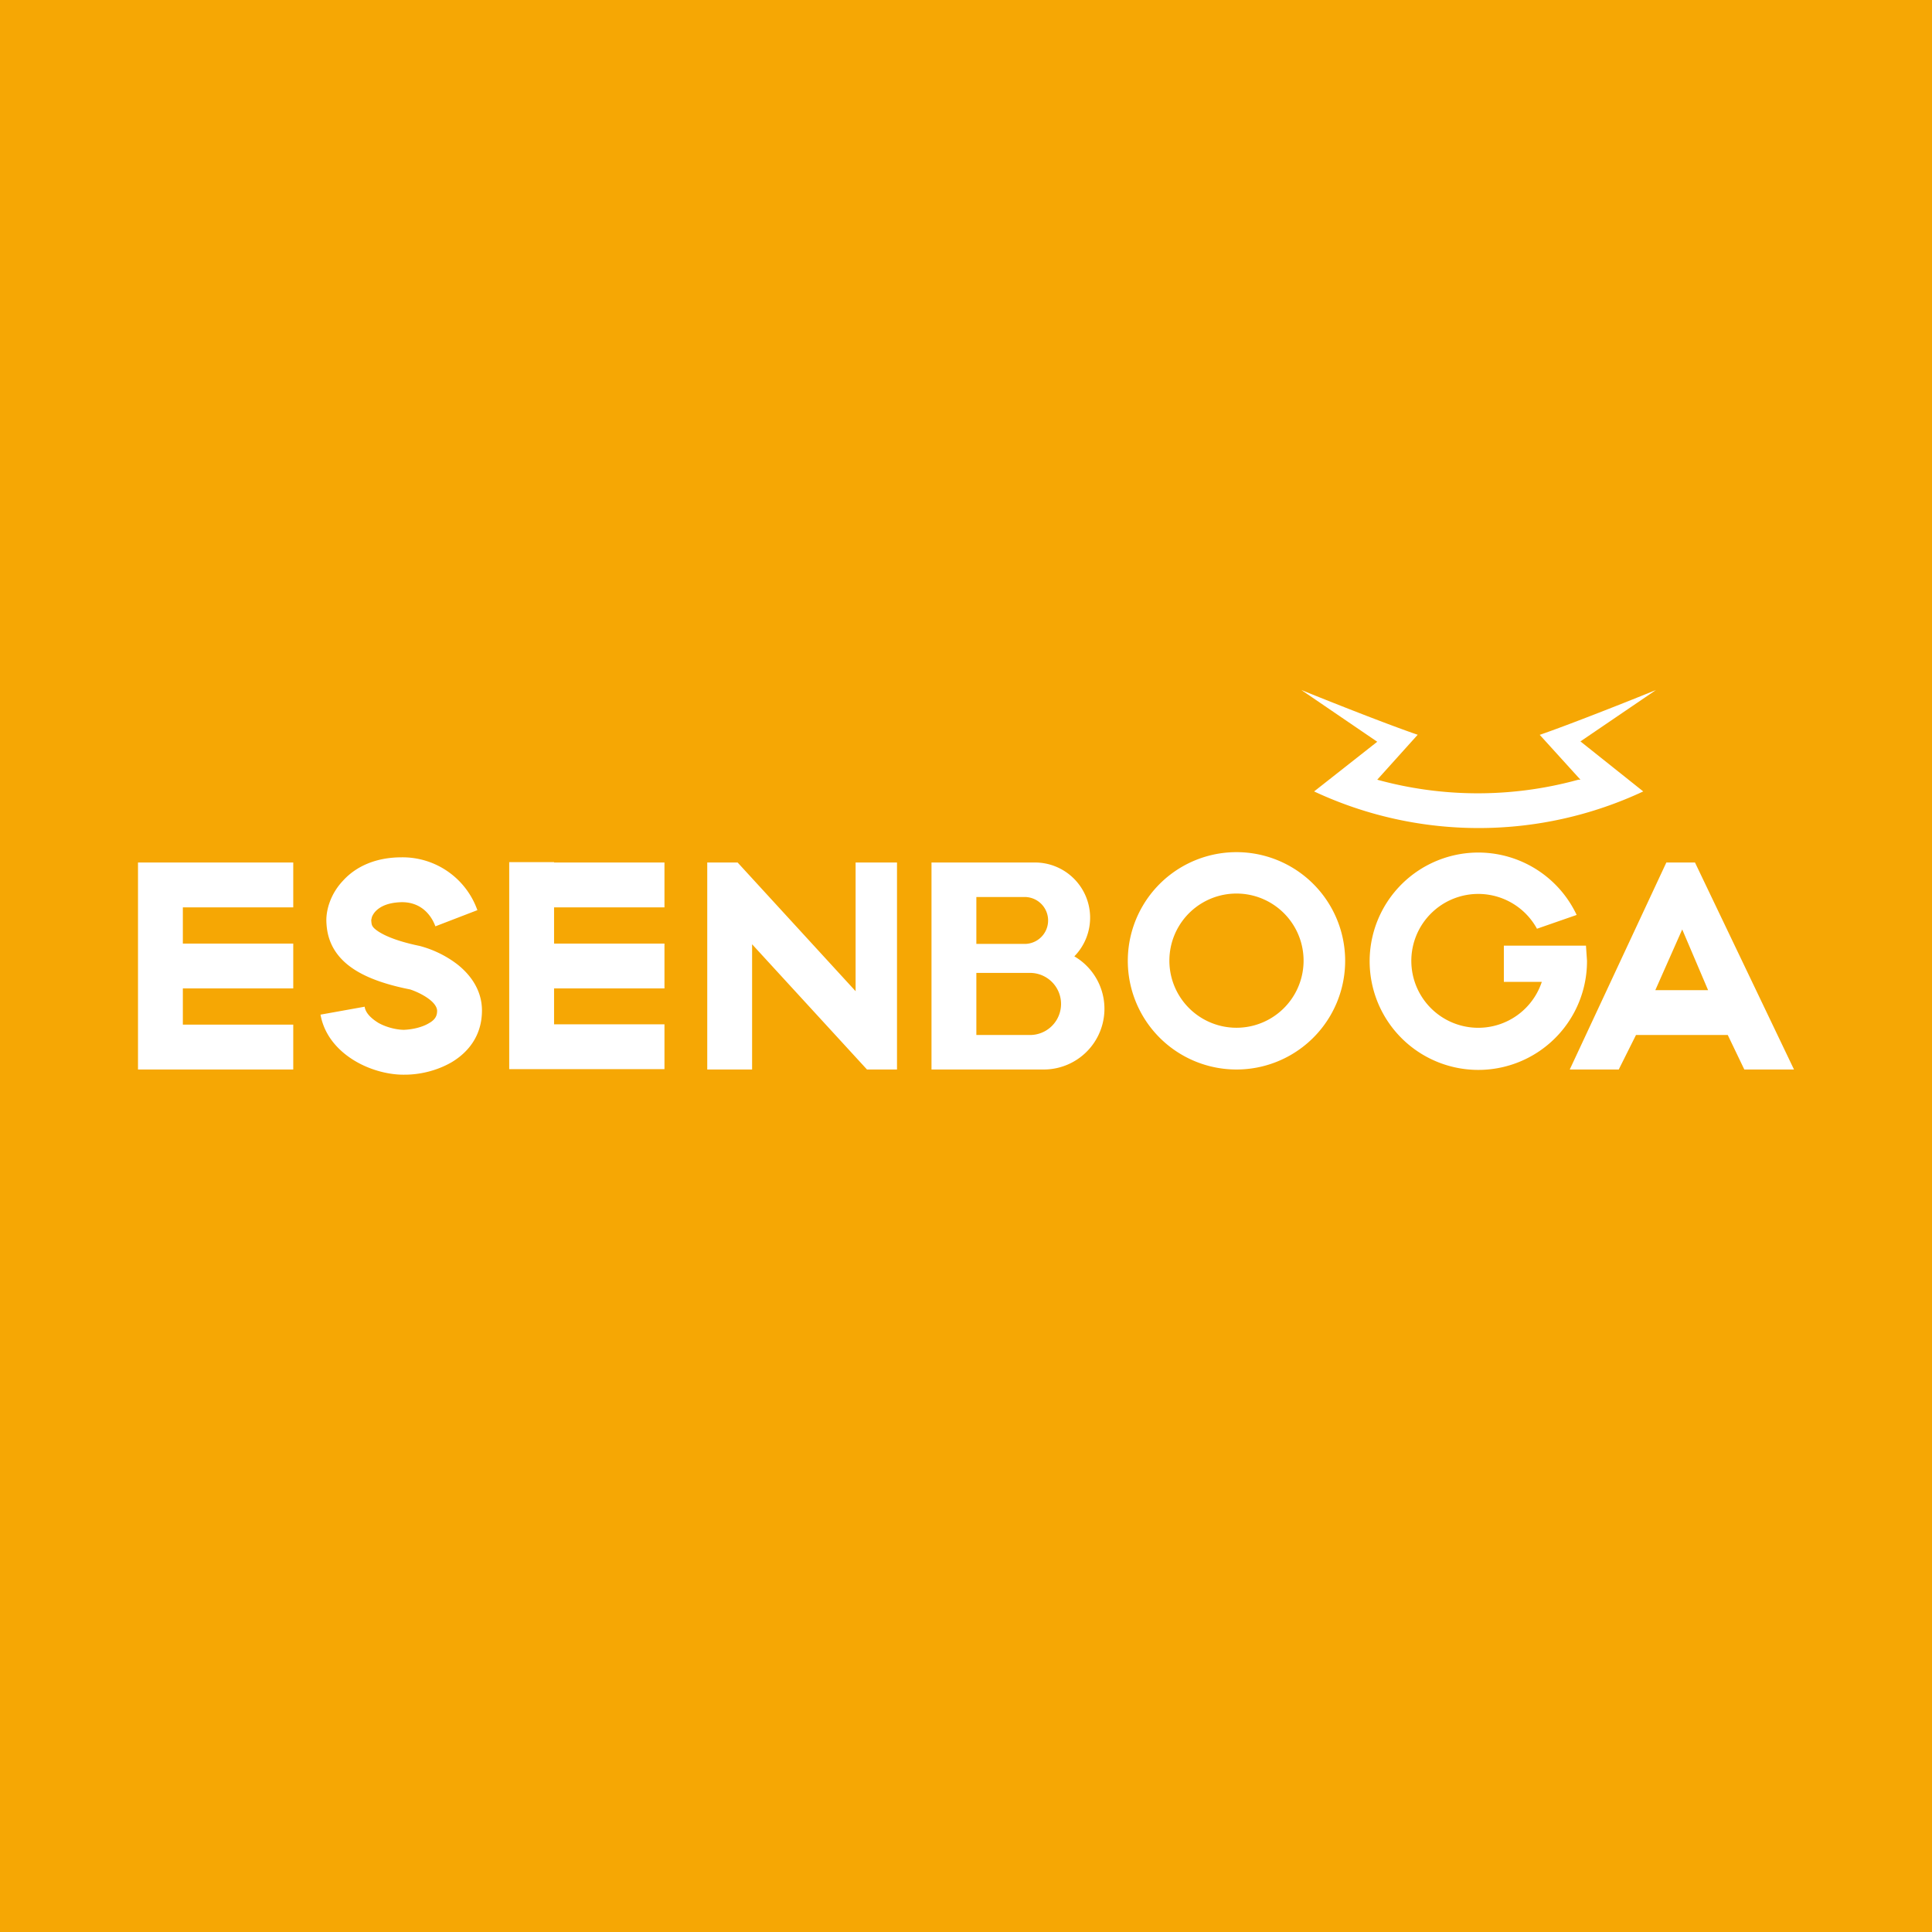 <svg xmlns="http://www.w3.org/2000/svg" width="56" height="56"><path fill="#F6A704" d="M0 0h56v56H0z"/><path fill-rule="evenodd" d="M41.1 21.3c-.88-.3-2.62-.99-3.38-1.3l2.2 1.5-1.83 1.44a11.25 11.25 0 009.54 0l-1.82-1.45L48 20c-.76.31-2.5 1-3.37 1.3l1.18 1.3h-.06a10.97 10.97 0 01-5.83 0l1.17-1.3zM35.84 31a3.15 3.15 0 100-6.3 3.15 3.15 0 000 6.3zm0-1.21a1.94 1.94 0 100-3.89 1.94 1.94 0 000 3.89zm-22-3.4a2.3 2.3 0 00-2.2-1.54c-.77 0-1.34.28-1.7.68-.35.37-.49.83-.48 1.18.01.24.05.7.47 1.12.38.38 1 .66 1.96.85.15.05.38.15.56.29.18.14.22.26.22.33 0 .15-.06.26-.24.36-.2.12-.48.18-.72.19-.19 0-.49-.06-.74-.2-.26-.16-.38-.32-.4-.47l-1.28.23c.12.66.58 1.1 1.03 1.36.45.26.98.39 1.42.38.4 0 .9-.1 1.35-.36.47-.28.88-.76.88-1.5 0-.63-.38-1.08-.73-1.35a3.1 3.1 0 00-1.07-.52c-.87-.18-1.2-.4-1.32-.51-.08-.08-.08-.12-.09-.24l.02-.09a.54.54 0 01.11-.17c.1-.1.3-.25.76-.26.58 0 .86.4.97.7l1.22-.47zm2.22-1.4h-1.3v6h4.5v-1.3h-3.2v-1.04h3.2v-1.3h-3.2V26.3h3.2V25h-3.2zM5.3 25H4v6h4.5v-1.3H5.3v-1.05h3.2v-1.3H5.3V26.3h3.2V25H5.3zm15.2 0v6h1.3v-3.63L25.13 31H26v-6h-1.2v3.73L21.38 25h-.88zm7.35 0H27v6h3.24a1.76 1.76 0 00.9-3.28A1.6 1.6 0 0029.97 25h-2.13zm1.99 5H28.3v-1.8h1.57a.9.9 0 01-.03 1.8zm-1.54-2.64V26h1.4a.68.68 0 010 1.36h-1.4zm17.7.49a3.15 3.15 0 11-.3-1.33l-1.15.4a1.94 1.94 0 10.14 1.54h-1.1v-1.05h2.38l.03.44zM45.5 31l2.8-6h.83L52 31h-1.44l-.48-1h-2.66l-.5 1H45.5zm2.48-2.3h1.53l-.75-1.76-.78 1.76z" fill="#fff"/></svg>